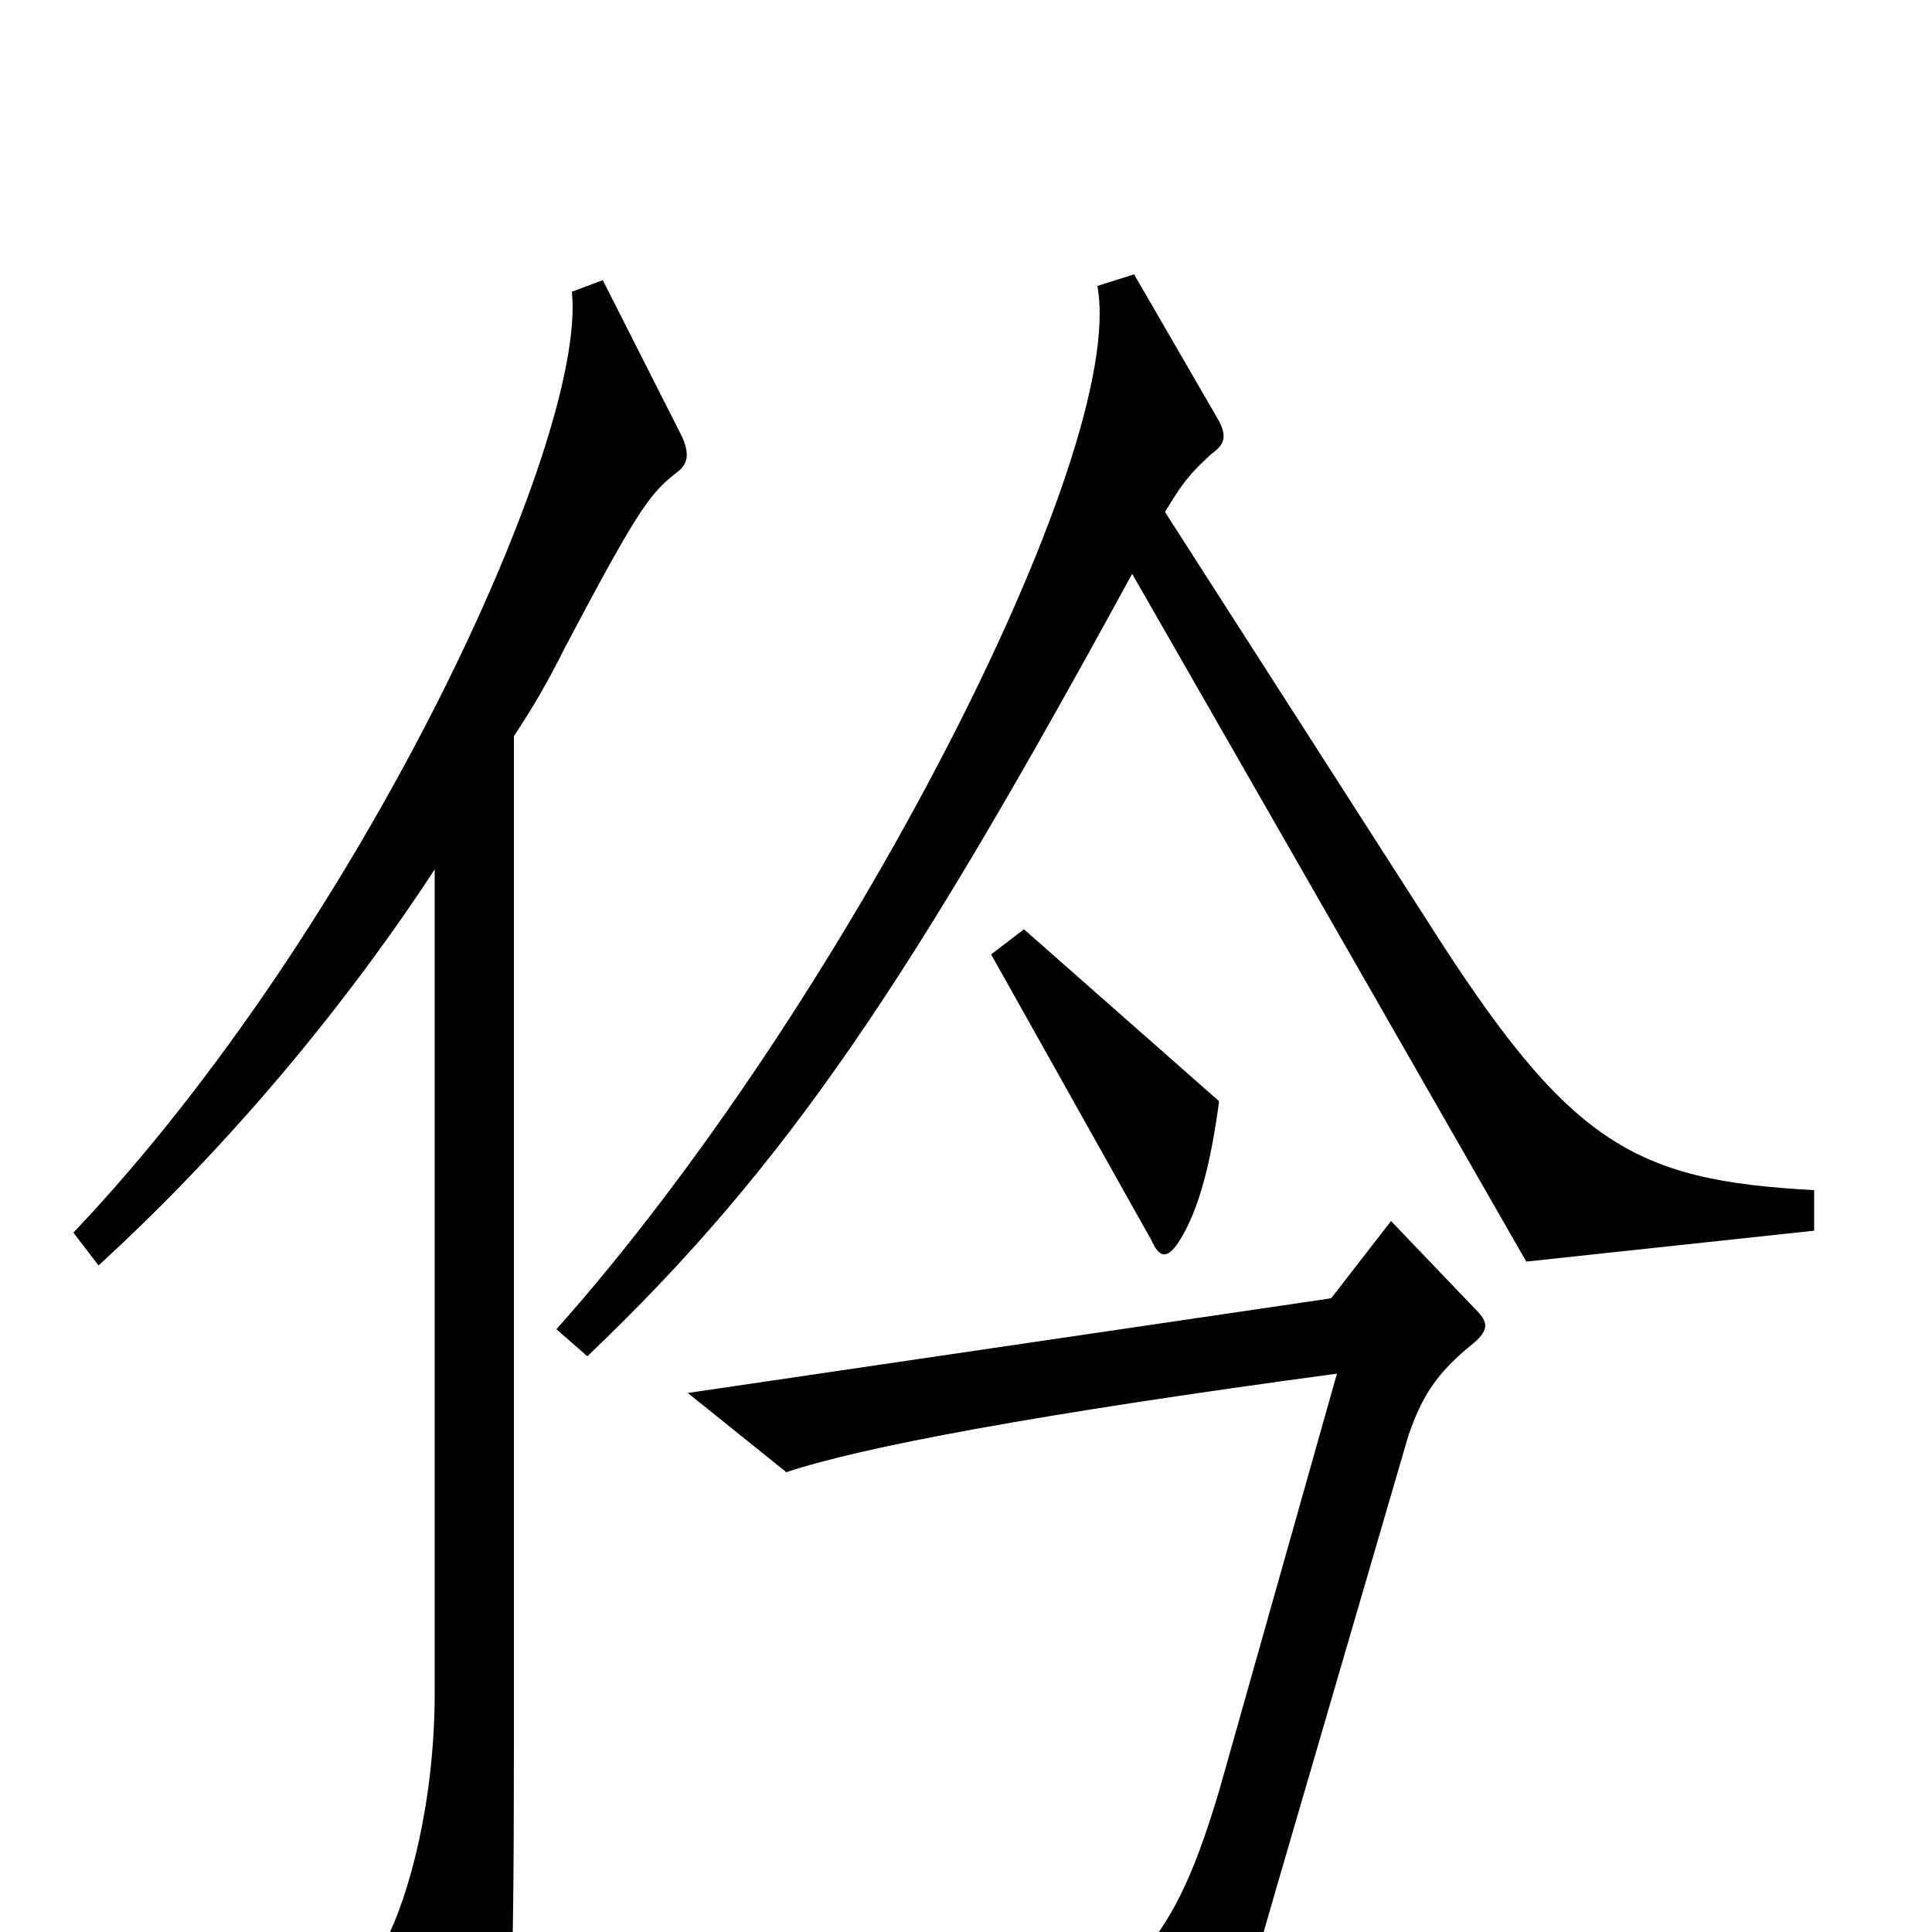 <svg xmlns="http://www.w3.org/2000/svg" viewBox="0 -1000 1000 1000">
	<path fill="#000000" d="M939 -363V-384C845 -389 812 -408 739 -523L603 -735C612 -750 616 -755 627 -765C634 -770 635 -774 631 -782L587 -858L568 -852C584 -765 435 -477 288 -312L304 -298C408 -397 472 -494 586 -703L790 -347ZM631 -430L530 -519L513 -506L596 -358C600 -349 604 -348 610 -357C621 -374 627 -400 631 -430ZM353 -774L312 -855L296 -849C304 -772 187 -519 38 -362L51 -345C109 -398 172 -469 225 -550V-124C225 -68 212 -19 199 6L239 88C244 98 255 98 259 86C264 70 266 37 266 -96V-619C276 -634 284 -648 292 -664C332 -740 337 -745 351 -756C356 -760 357 -765 353 -774ZM764 -322L720 -368L689 -328L356 -279L407 -238C446 -251 536 -268 692 -289L631 -73C617 -26 606 -6 589 14L614 84C617 94 621 94 626 85C635 68 639 52 661 -24L729 -257C736 -277 743 -289 763 -305C771 -312 770 -316 764 -322Z"/>
</svg>